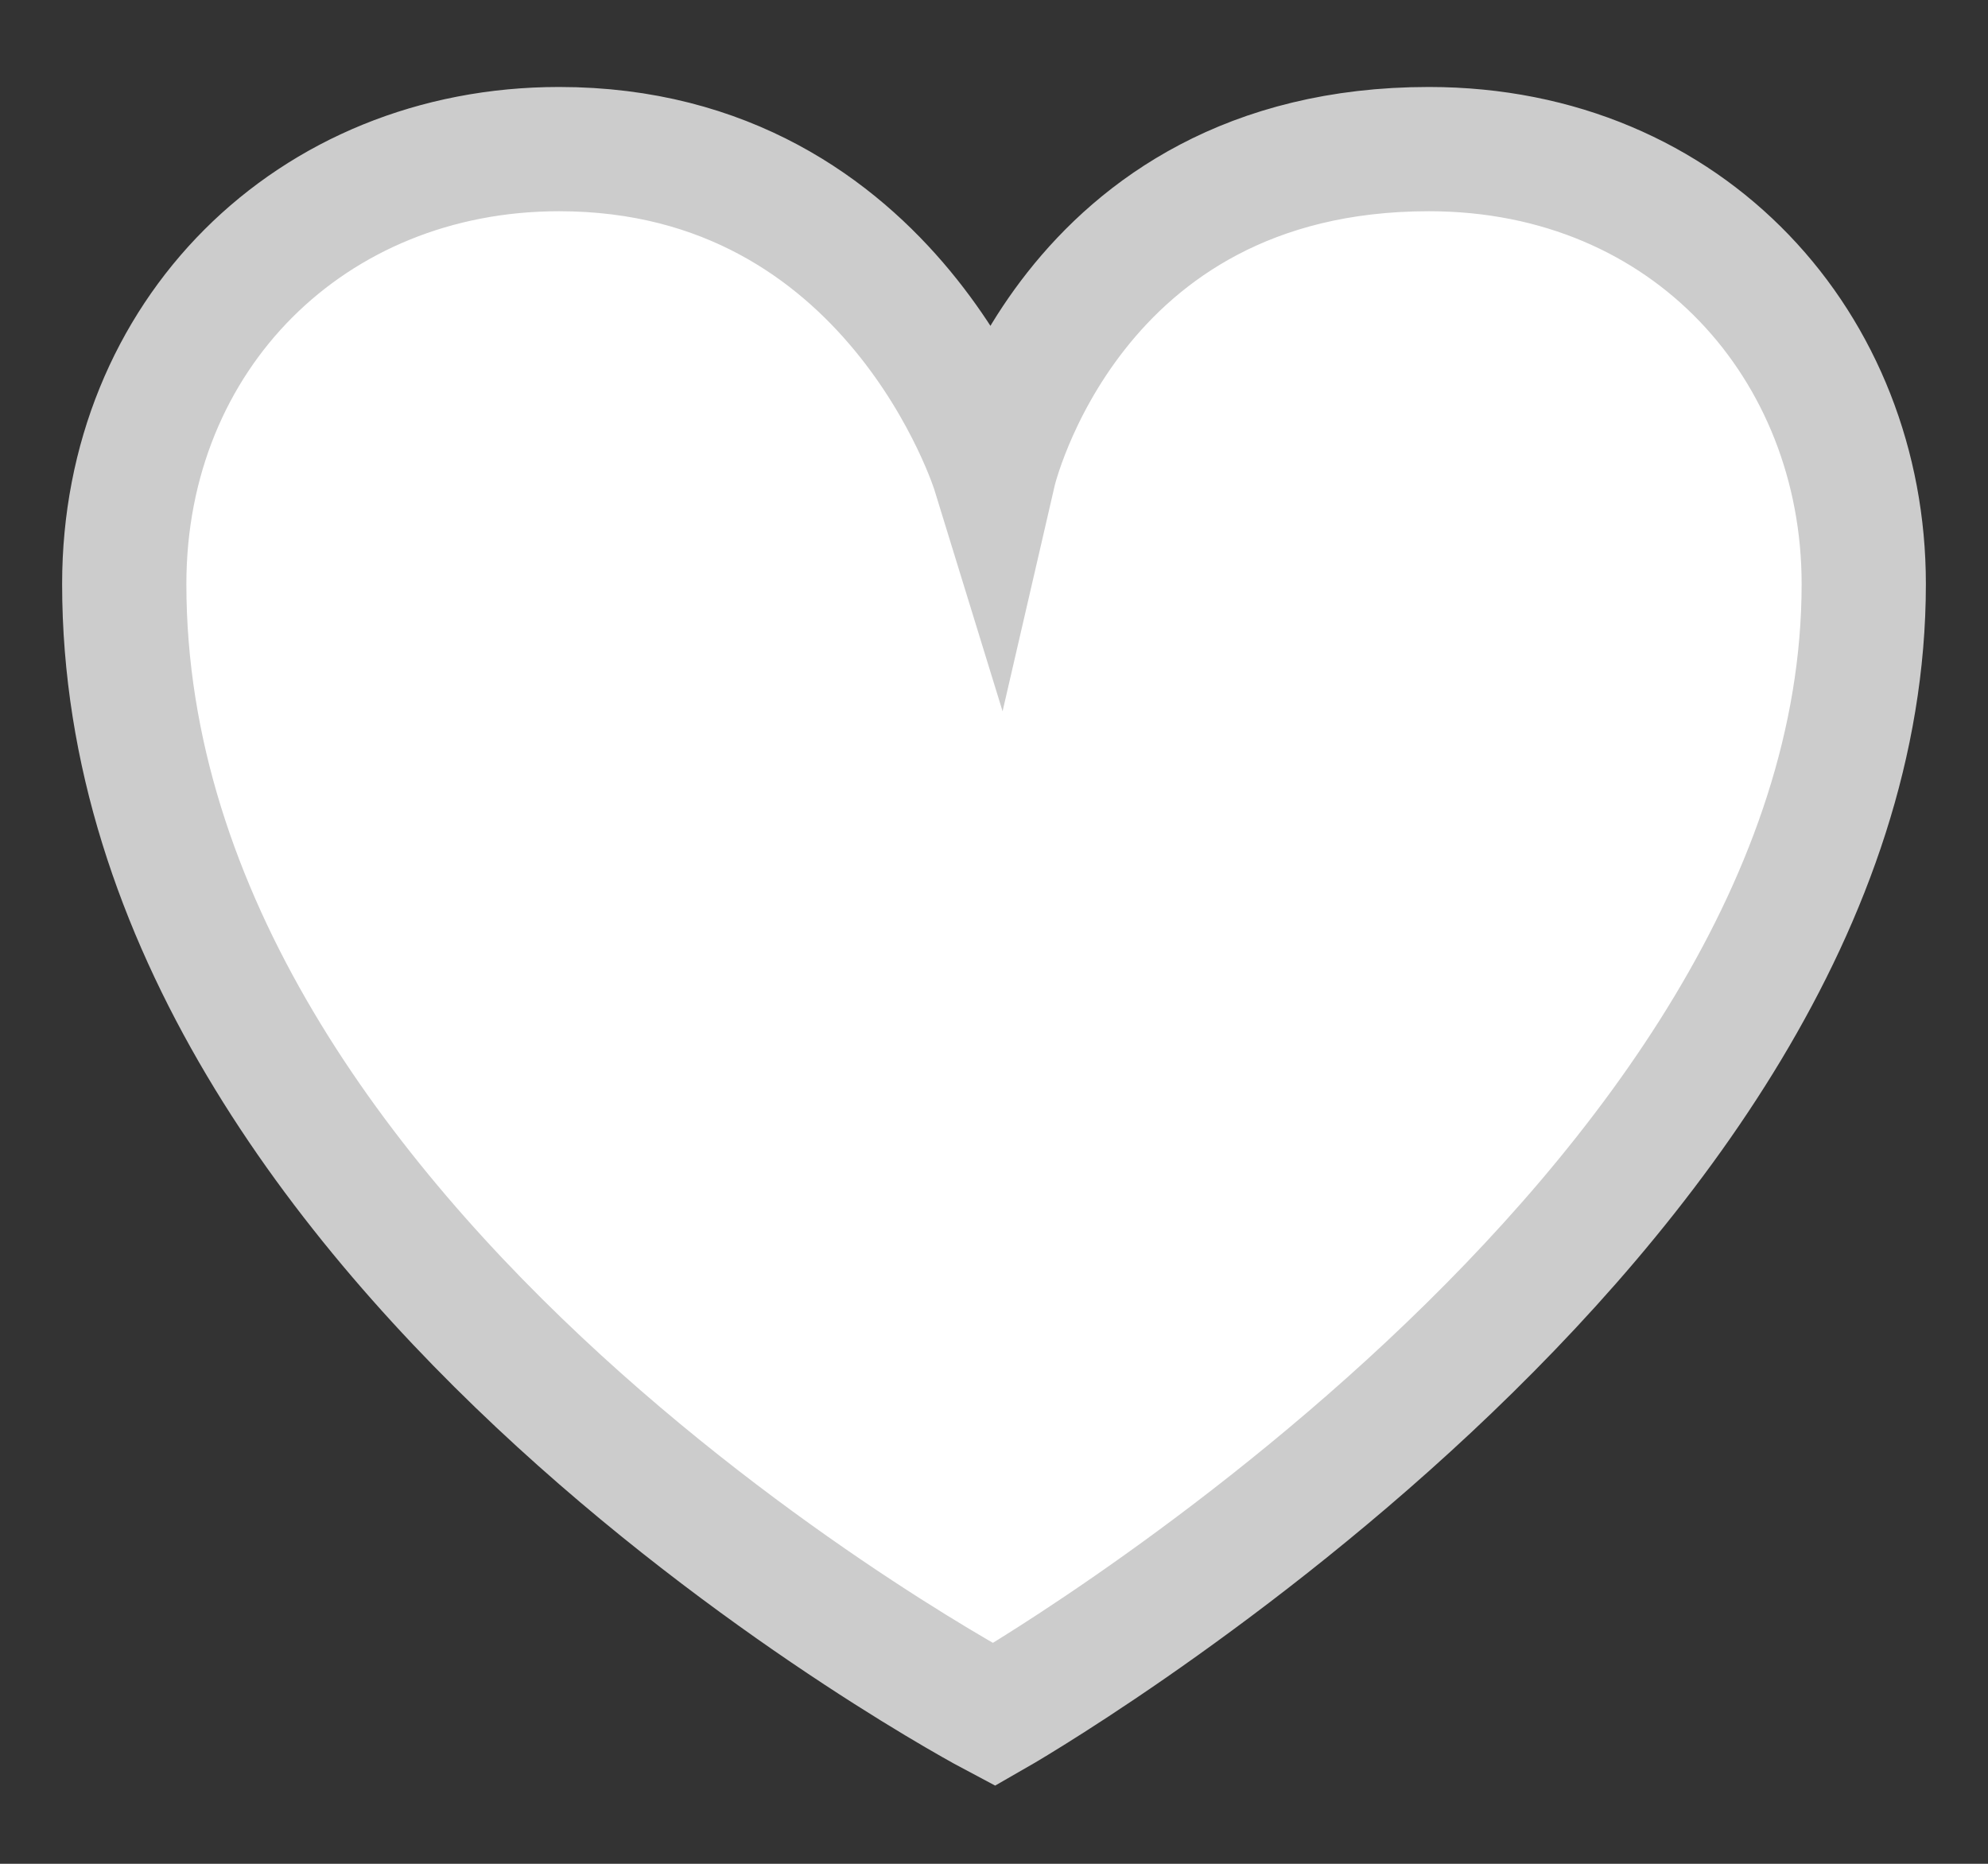 <?xml version="1.0" encoding="utf-8"?>
<!-- Generator: Adobe Illustrator 19.1.0, SVG Export Plug-In . SVG Version: 6.00 Build 0)  -->
<svg version="1.1" id="Layer_1" xmlns="http://www.w3.org/2000/svg" xmlns:xlink="http://www.w3.org/1999/xlink" x="0px" y="0px"
	 viewBox="0 0 16 15" style="enable-background:new 0 0 16 15;" xml:space="preserve">
<rect x="0" y="0" width="16" height="15" fill="#333333" stroke="none"/>
<style type="text/css">
	.st0{stroke: #ccc; fill:#fff;}
</style>
<path class="st0" d="M15,4.7c0-1.9-1.4-3.5-3.5-3.5C8.6,1.2,8,3.8,8,3.8S7.2,1.2,4.5,1.2C2.5,1.2,1,2.7,1,4.7c0,5.4,7,9.1,7,9.1
	S15,9.8,15,4.7z"/>
</svg>
